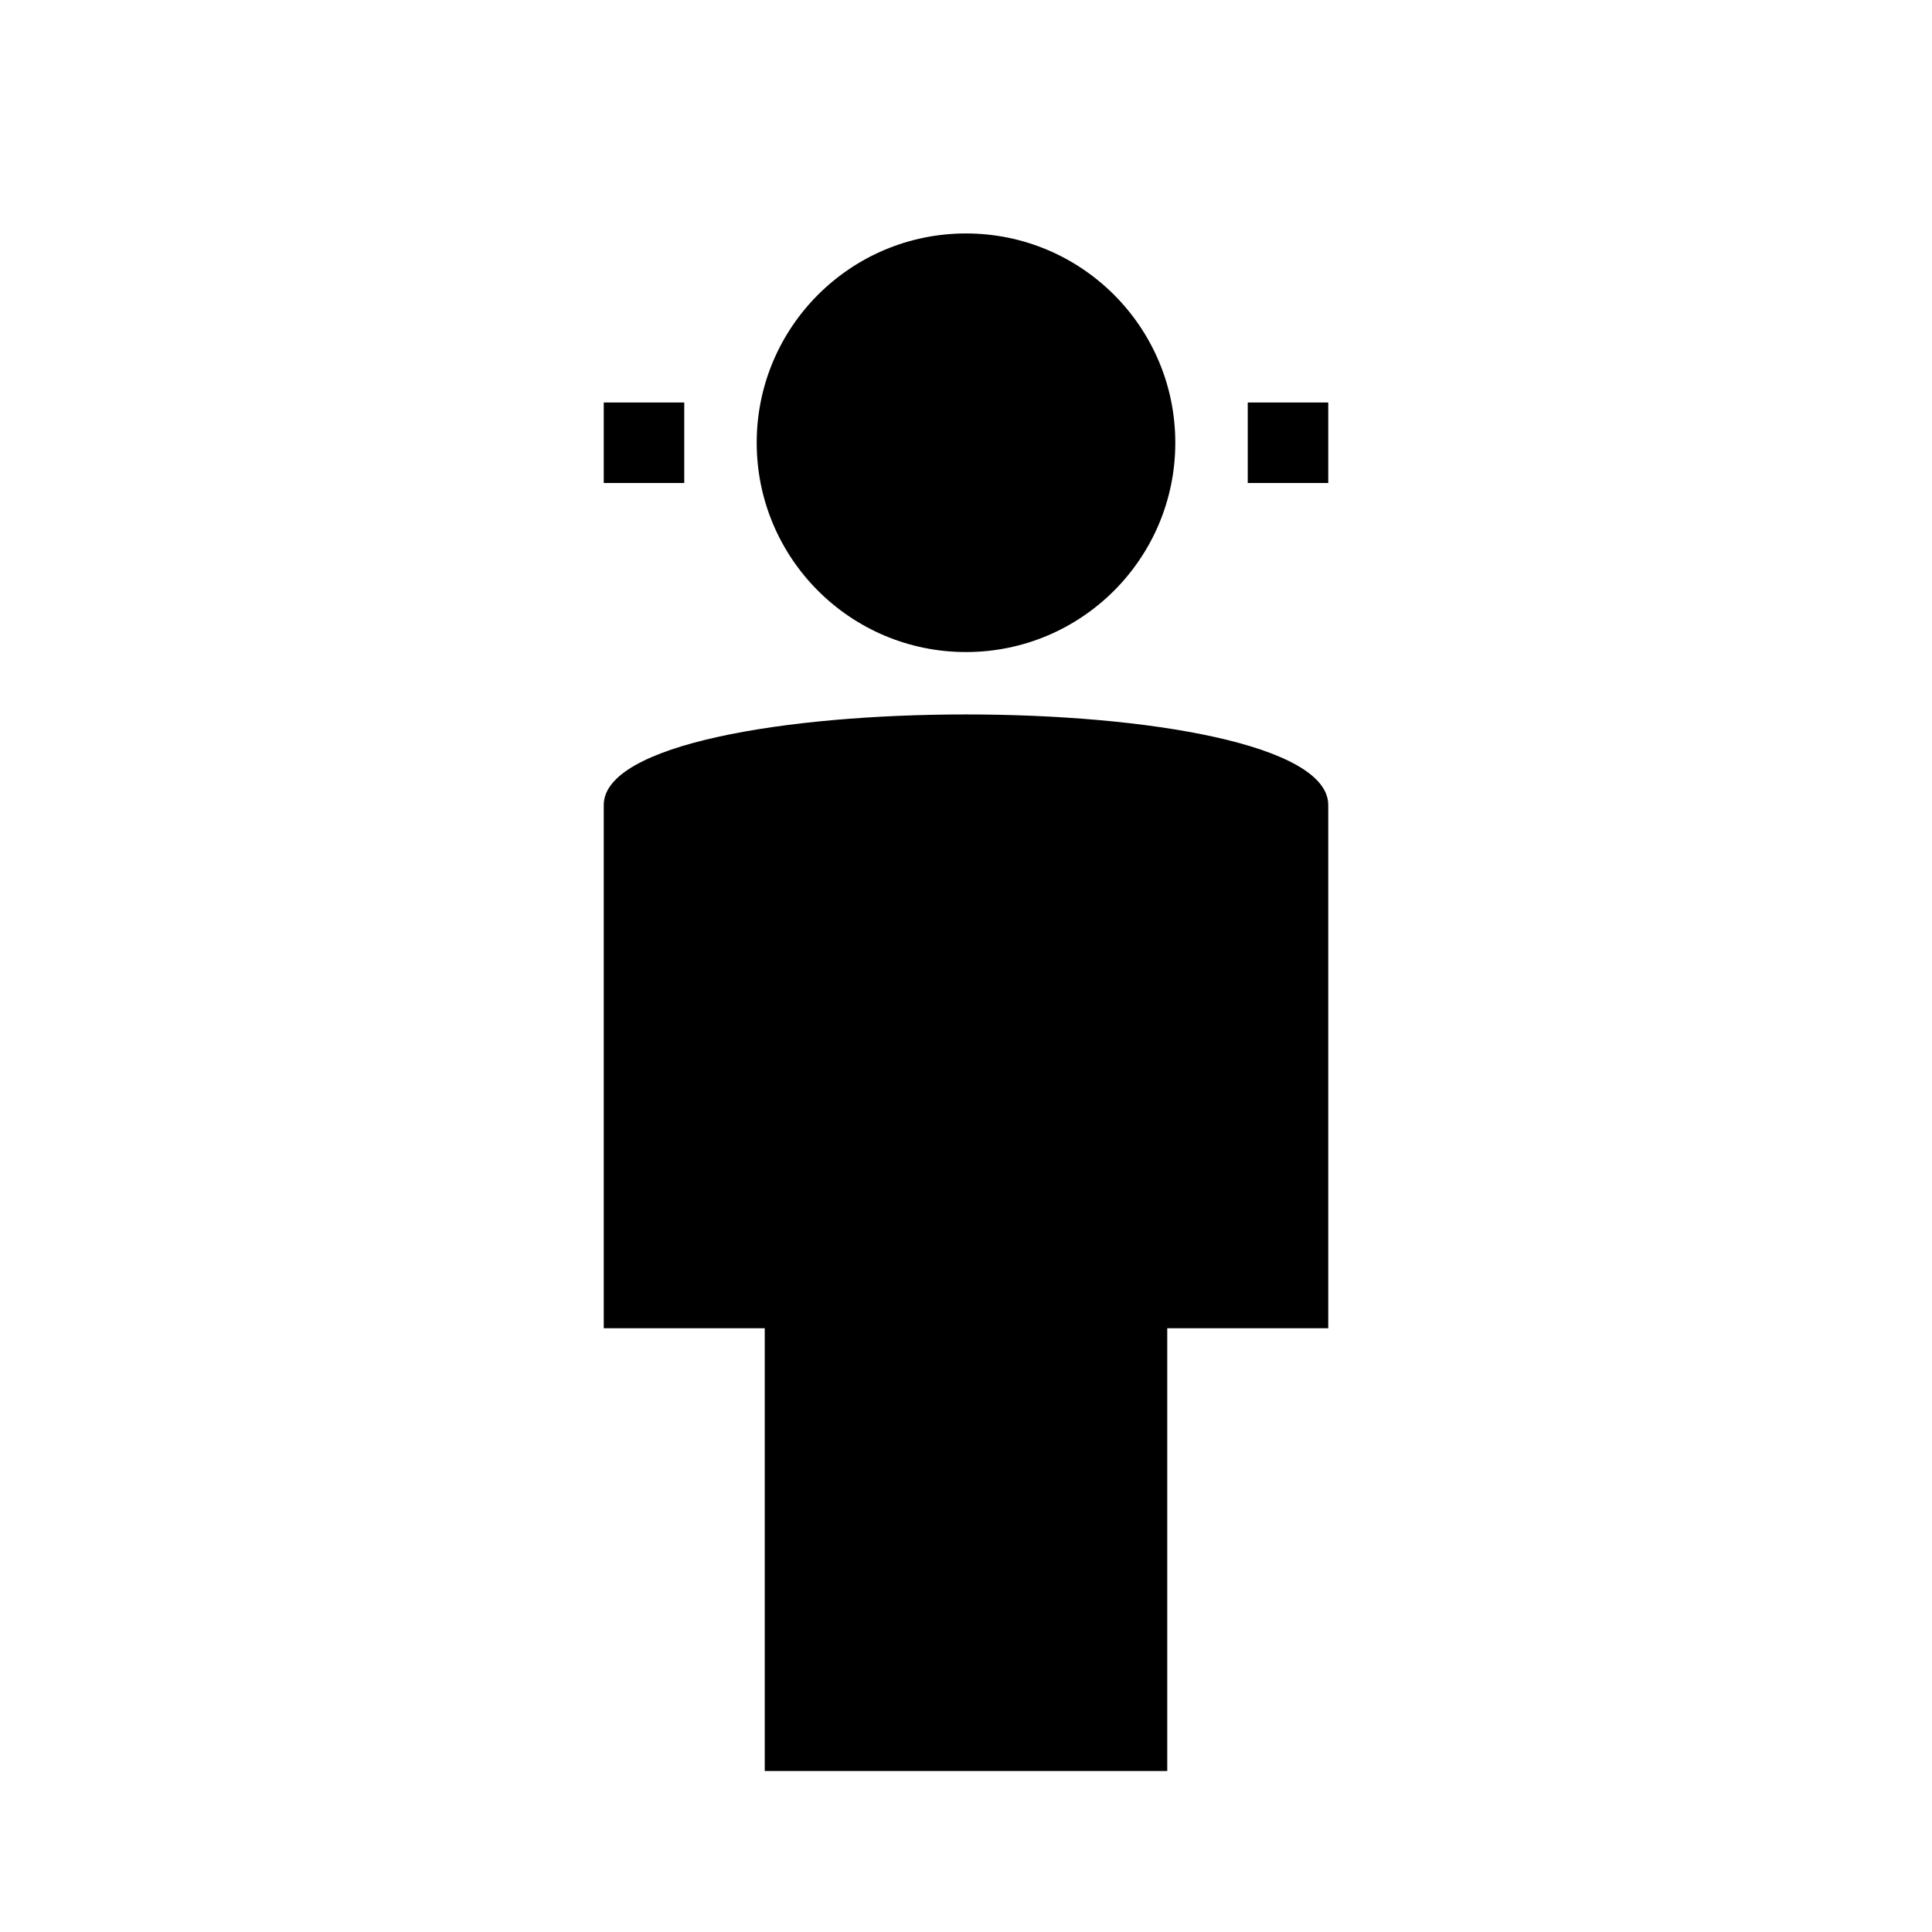 <svg  viewBox="0 0 48 48">
    <title>Sensory Diet icon</title>
    <path d="M15,20 C15,17 33,17 33,20Z M15,20 15,33 19,33 19,44 29,44 29,33 33,33 33,20Z "></path>
    <path fill="None" d="M15,12 C14,0 34,0 33,12"></path>
    <path d="M15,10 15,12 17,12 17,10Z M31,10 31,12 33,12 33,10Z"></path>
    <circle cx="24" cy="11" r="5.2"></circle>
</svg>